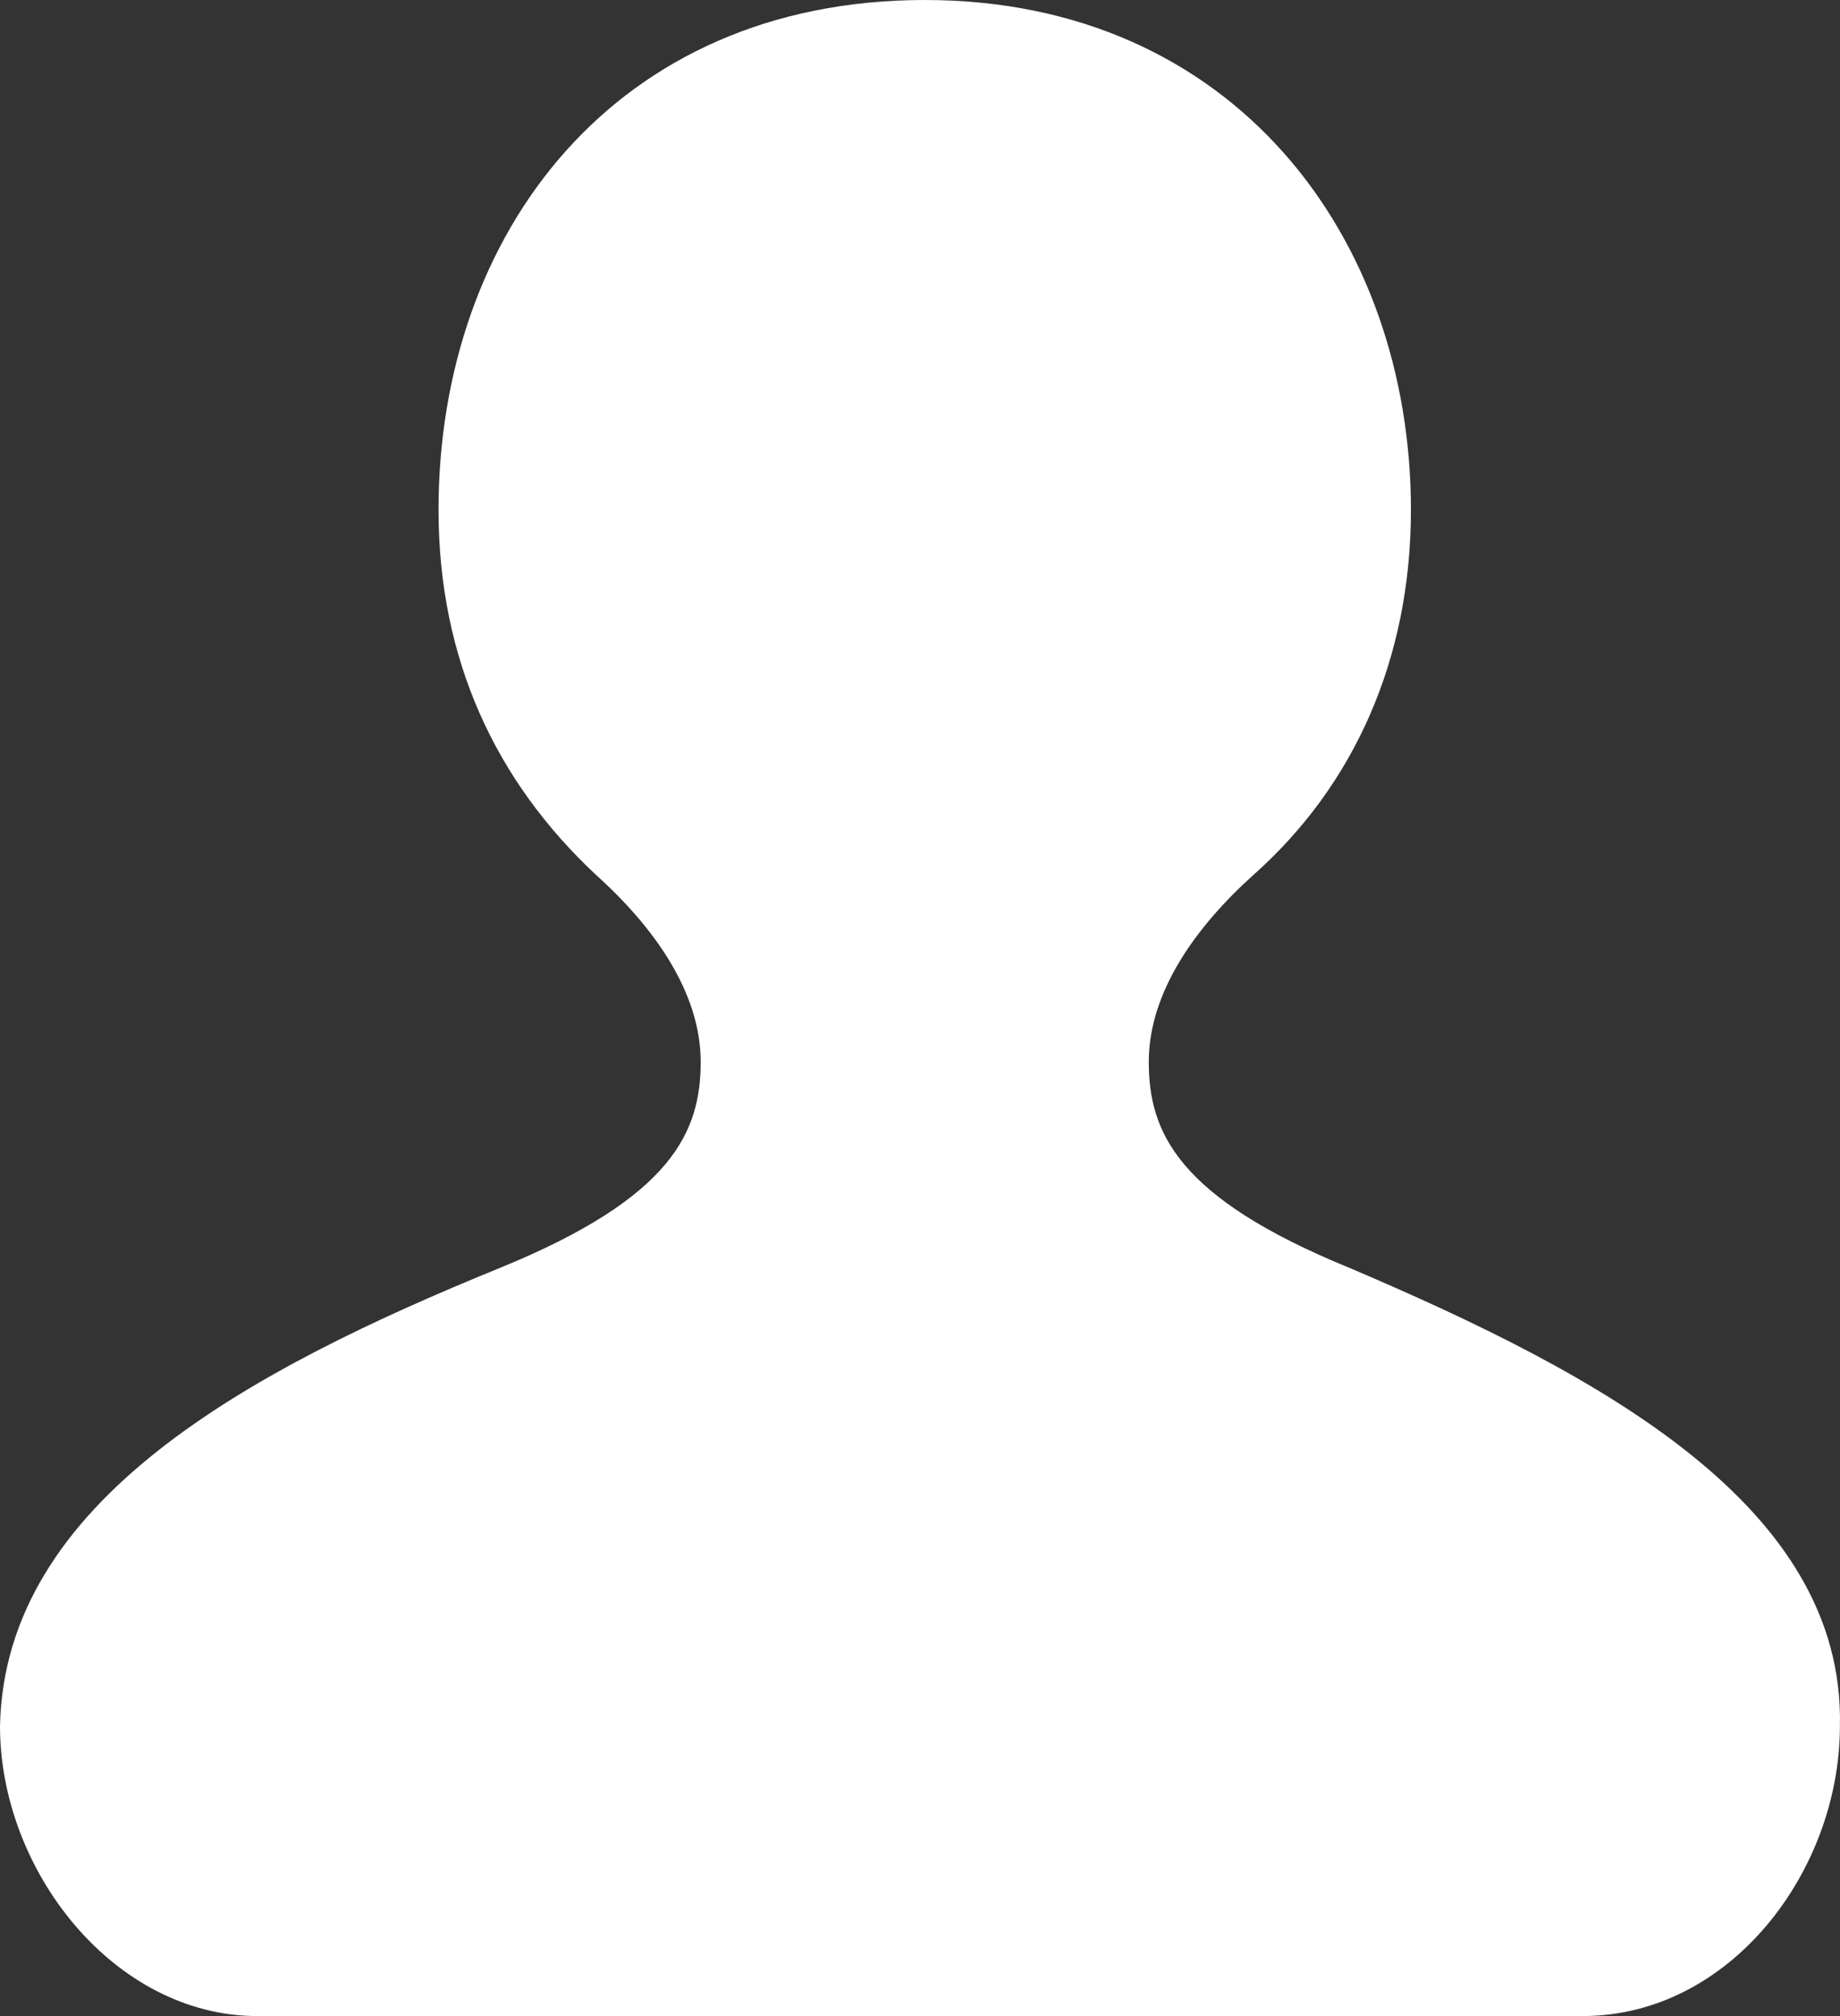<svg width="21" height="23" viewBox="0 0 21 23" fill="none" xmlns="http://www.w3.org/2000/svg">
<rect x="0" y="0" width="21" height="23" fill="#333333" stroke="none"/>
<path d="M15.396 14.462C13.437 13.661 13.111 12.914 13.111 12.114C13.111 11.313 13.655 10.566 14.308 9.979C15.45 8.965 16.103 7.524 16.103 5.817C16.103 2.722 14.09 0 10.554 0C7.018 0 5.005 2.668 5.005 5.817C5.005 7.524 5.658 8.912 6.8 9.979C7.453 10.566 7.997 11.313 7.997 12.114C7.997 12.914 7.671 13.661 5.712 14.462C2.829 15.636 0.054 17.13 0 19.691C0 21.346 1.306 23 2.938 23H10.5H18.061C19.748 23 20.999 21.346 20.999 19.691C21.054 17.183 18.279 15.689 15.396 14.462Z" fill="white"/>
</svg>
